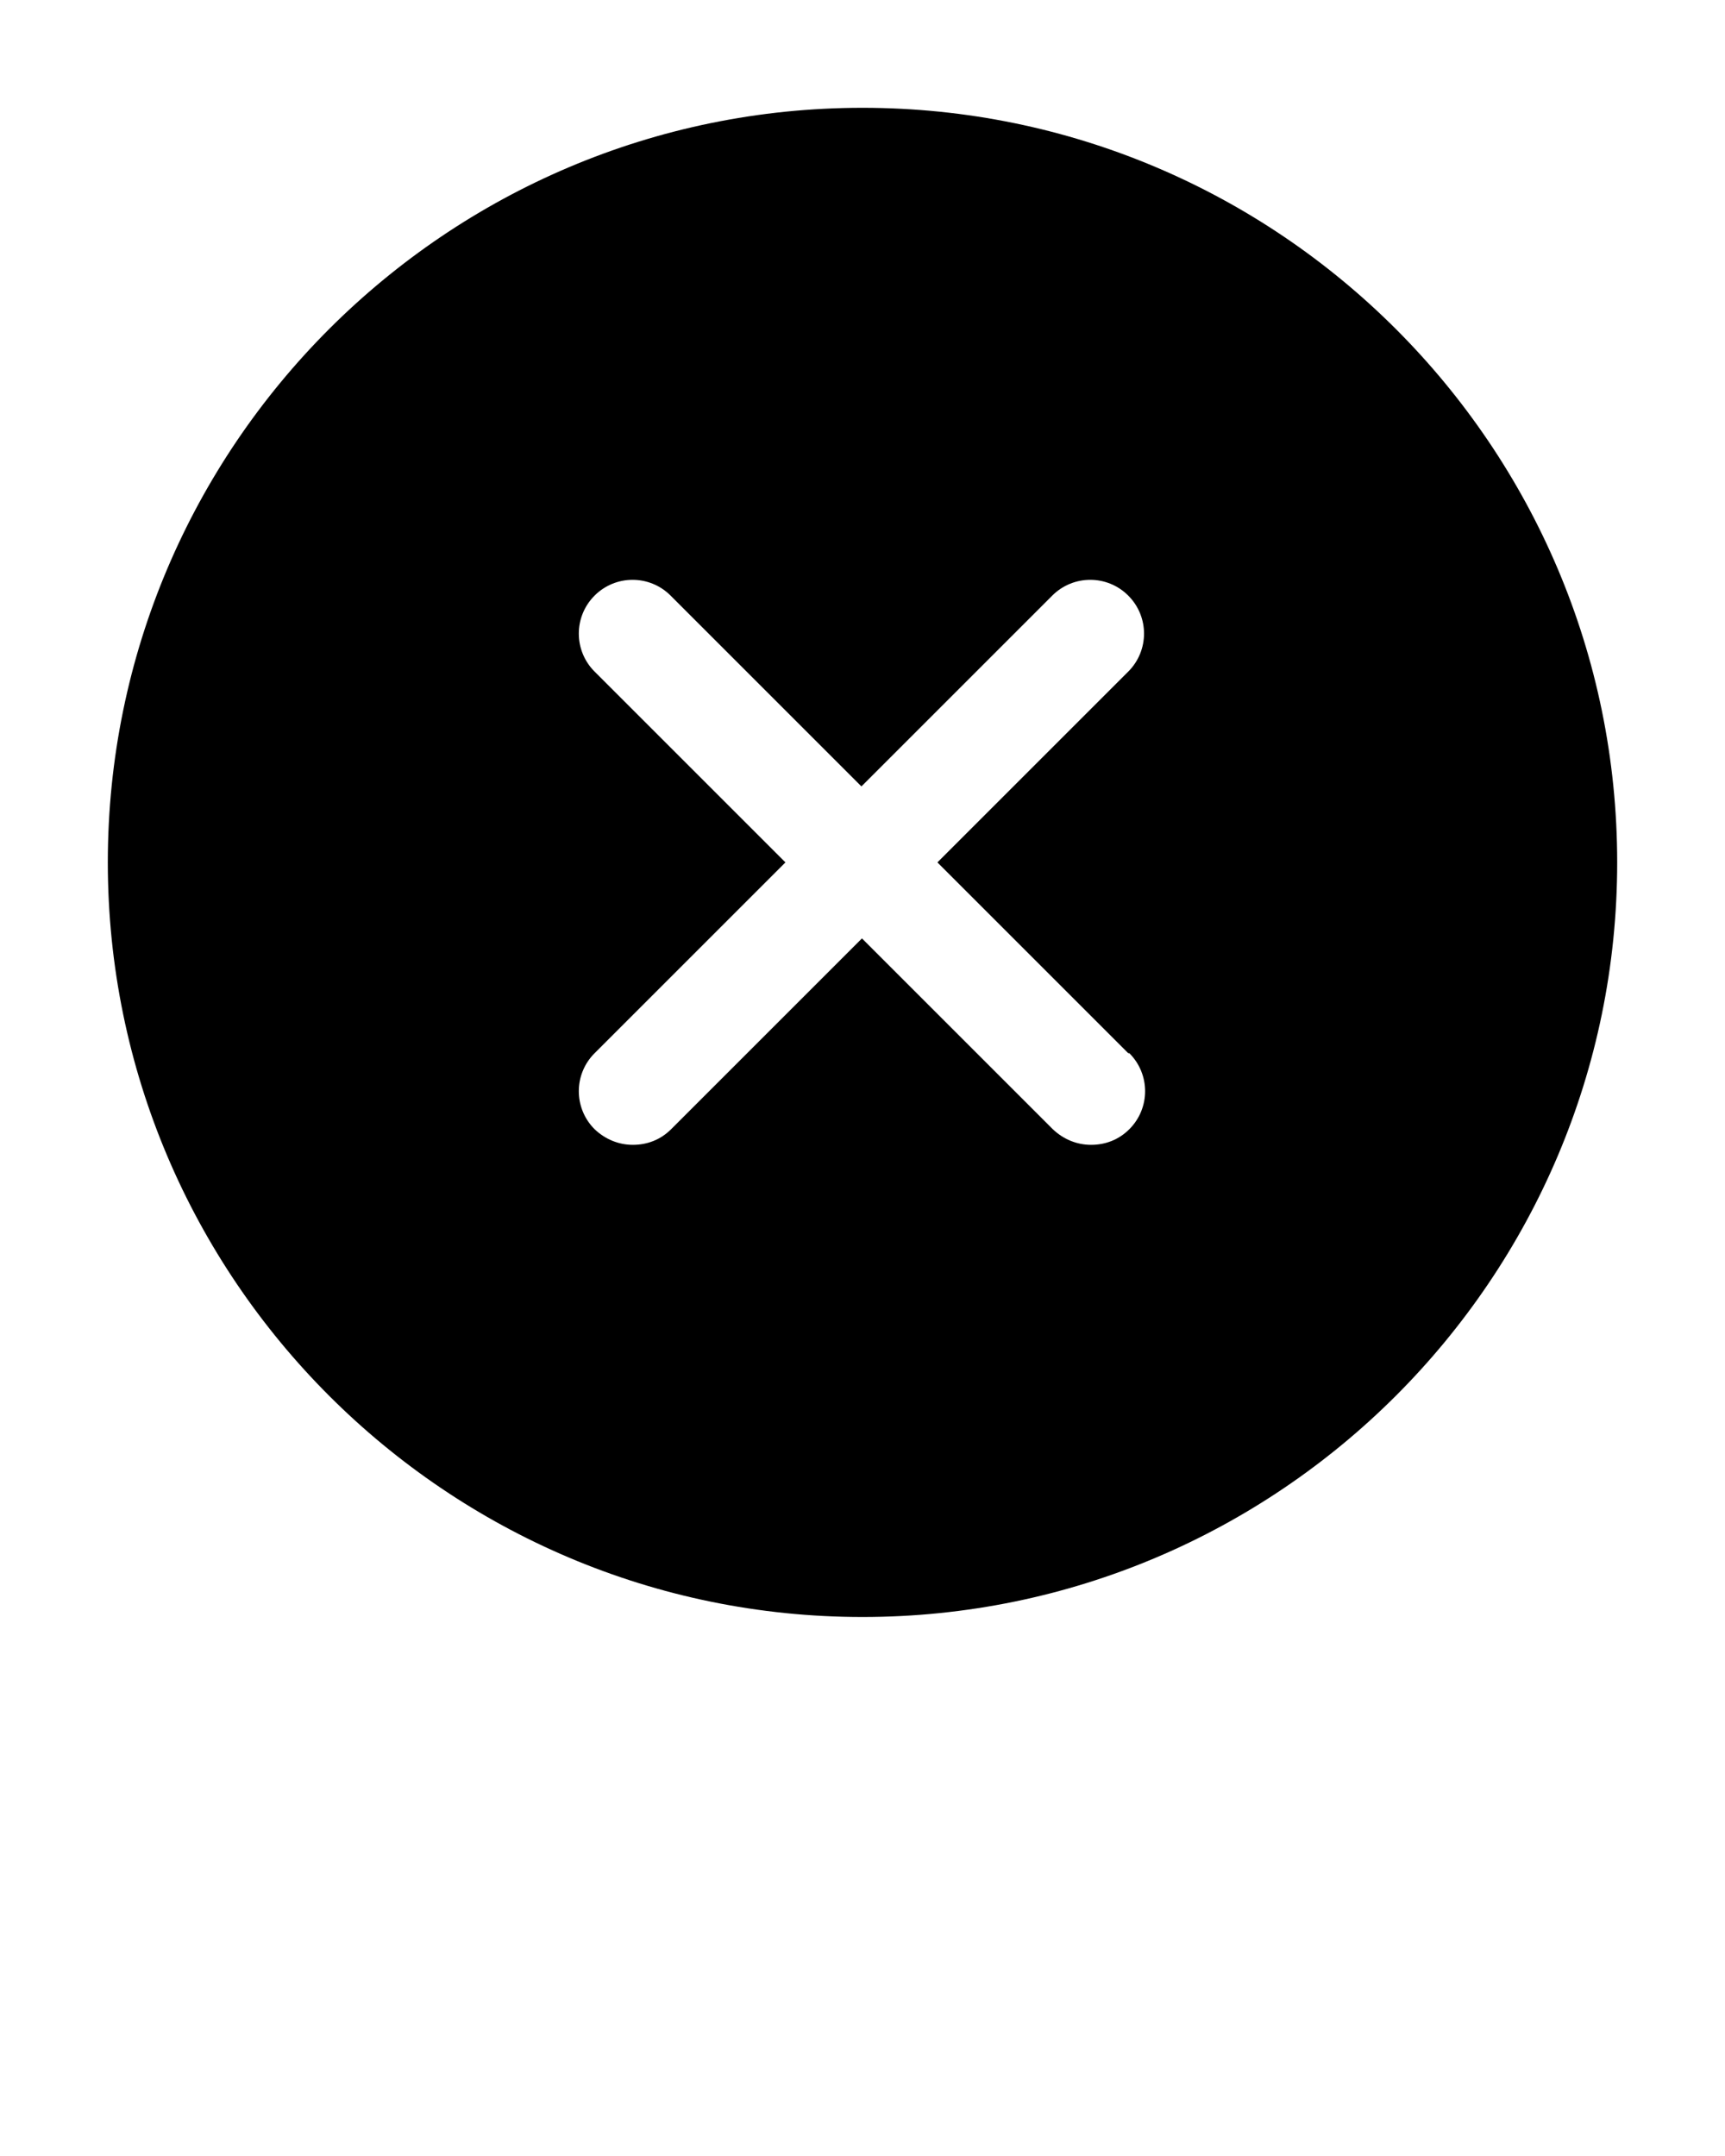 <svg xmlns="http://www.w3.org/2000/svg" data-name="Layer 2" viewBox="0 0 32 40" x="0px" y="0px"><path d="M16,2c-7.72,0-14,6.28-14,14s6.28,14,14,14,14-6.28,14-14S23.72,2,16,2Zm4.95,17.54c.39,.39,.39,1.02,0,1.41-.2,.2-.45,.29-.71,.29s-.51-.1-.71-.29l-3.54-3.54-3.54,3.54c-.2,.2-.45,.29-.71,.29s-.51-.1-.71-.29c-.39-.39-.39-1.02,0-1.41l3.54-3.54-3.54-3.54c-.39-.39-.39-1.02,0-1.41s1.02-.39,1.41,0l3.54,3.54,3.54-3.54c.39-.39,1.02-.39,1.41,0s.39,1.02,0,1.41l-3.54,3.54,3.54,3.54Z"/></svg>
